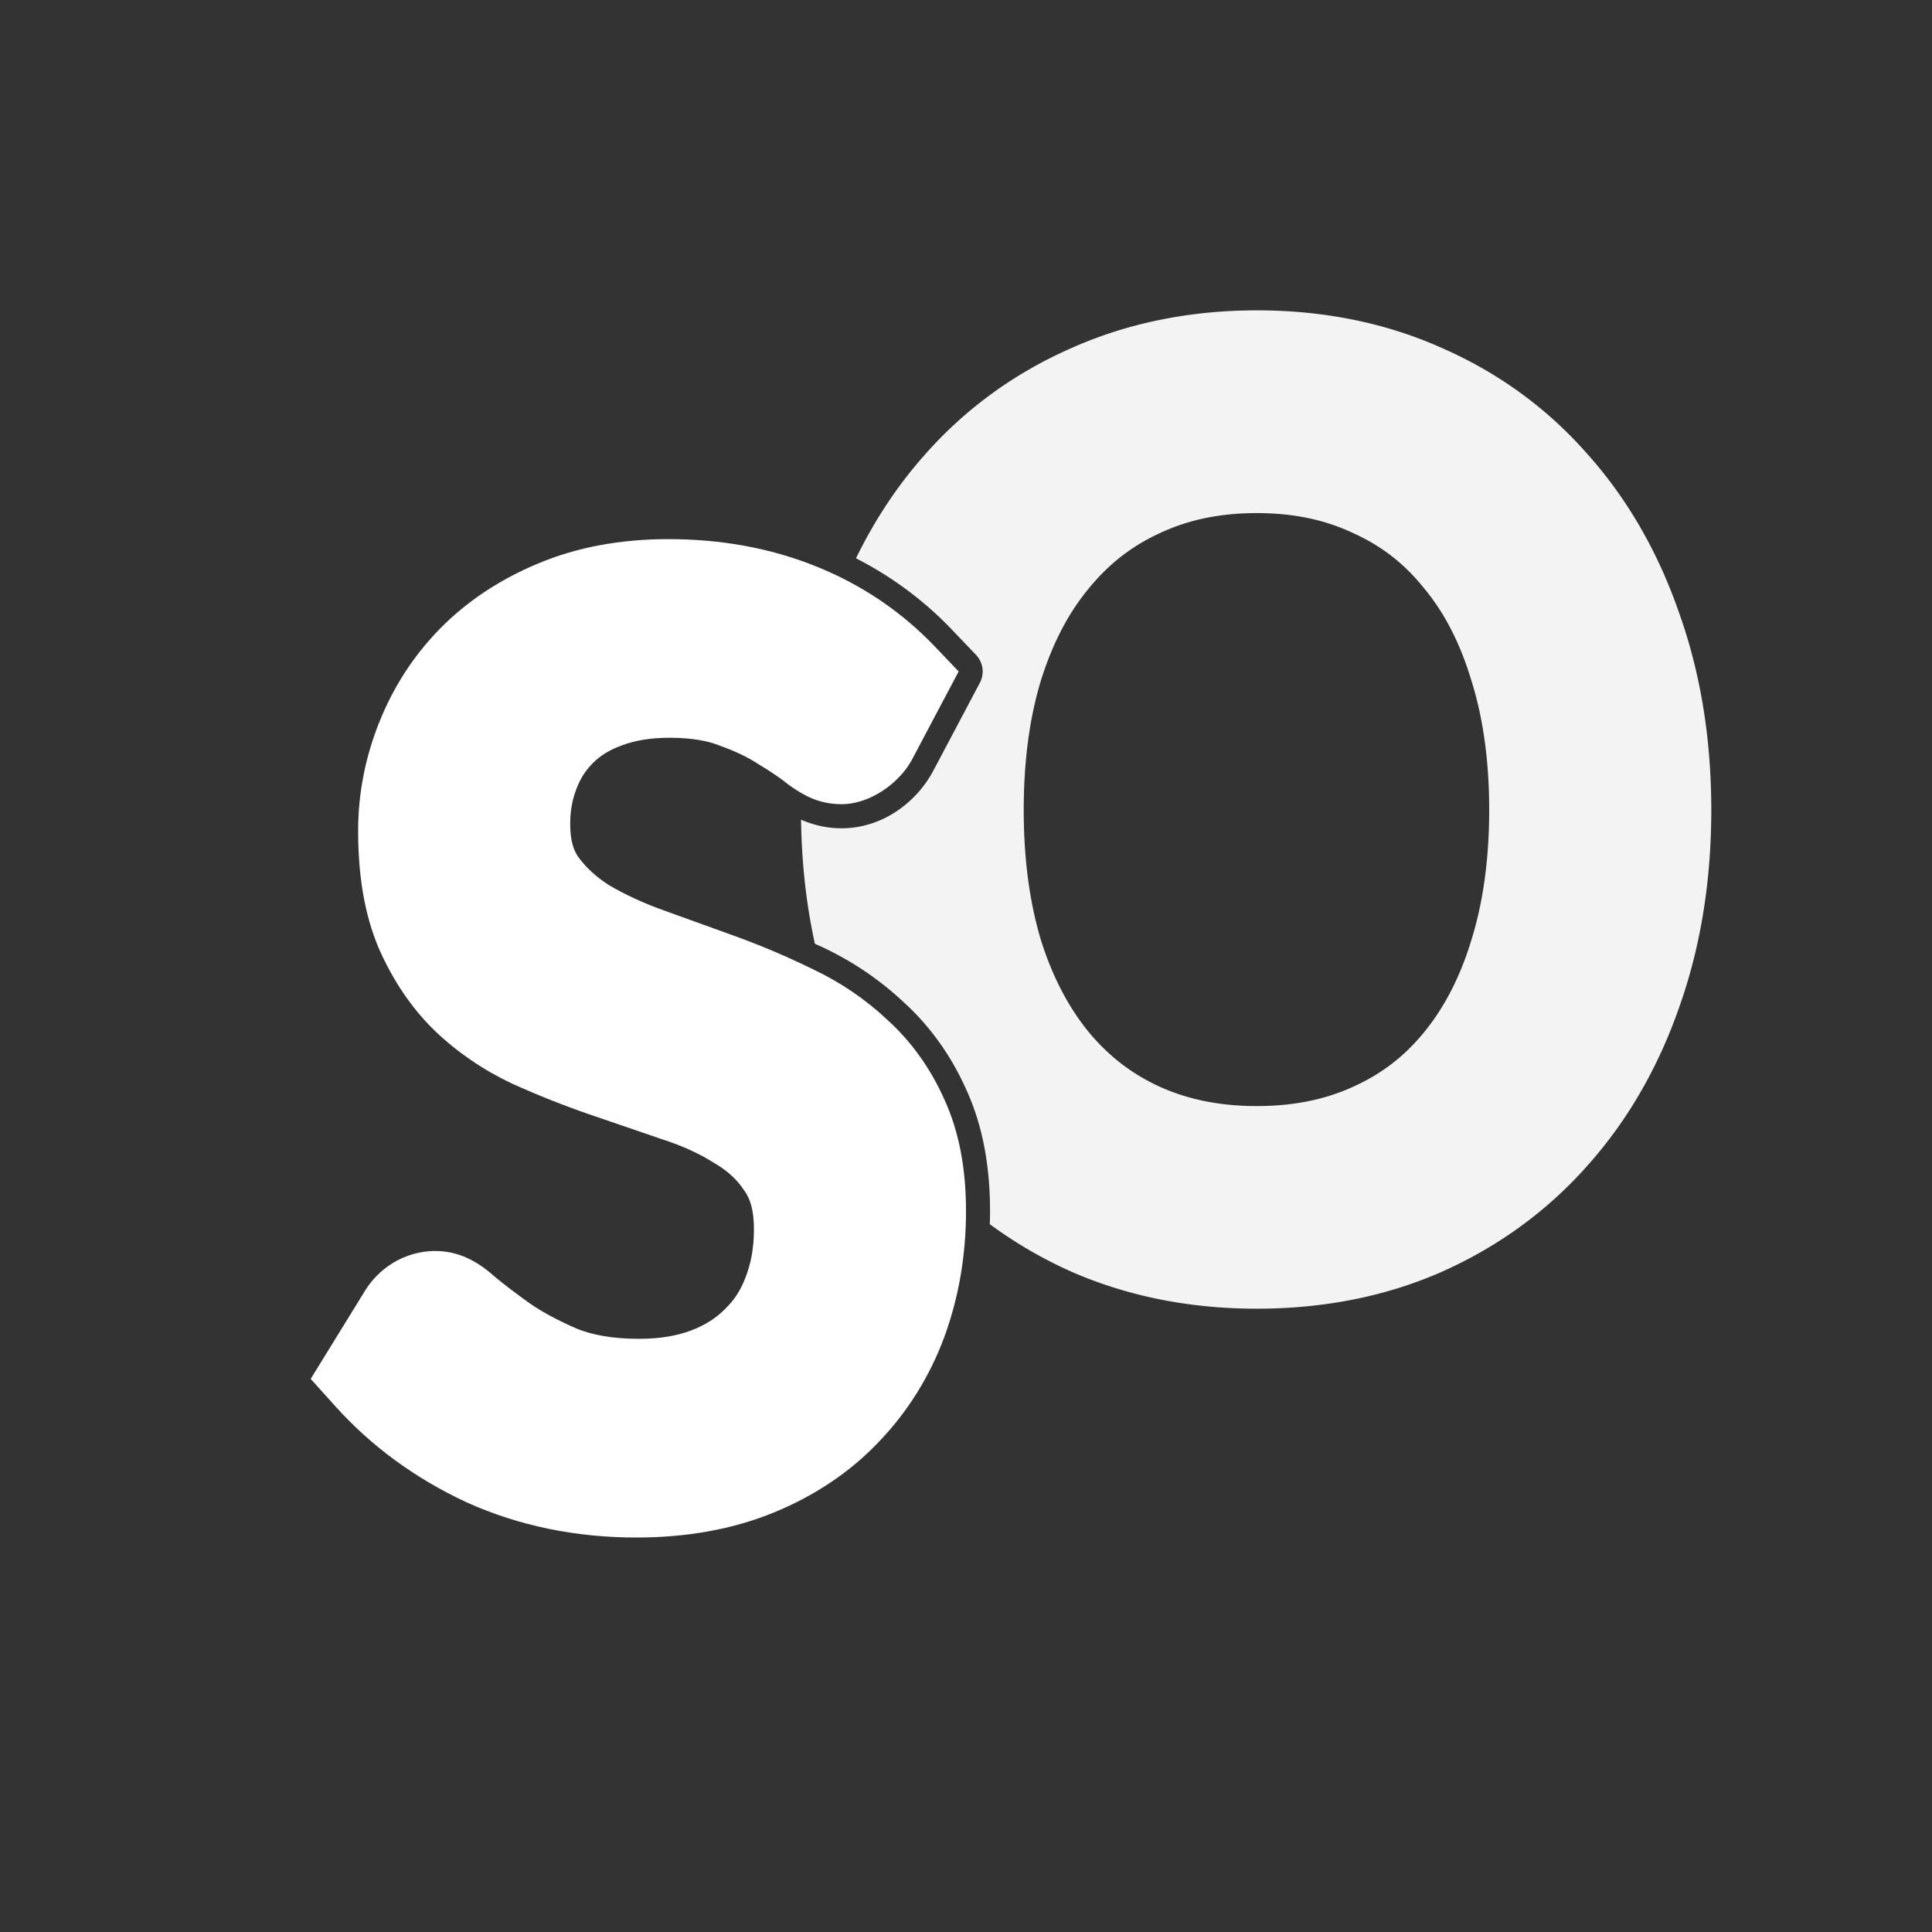 <?xml version="1.0" encoding="UTF-8" standalone="no"?>
<!-- Created with Inkscape (http://www.inkscape.org/) -->

<svg
   width="120"
   height="120"
   viewBox="0 0 120 120"
   version="1.1"
   id="svg1"
   xmlns="http://www.w3.org/2000/svg"
   xmlns:svg="http://www.w3.org/2000/svg">
  <rect x="0" y="0" width="120" height="120" fill="#333333" stroke="none"/>
  <defs
     id="defs1" />
  <g
     id="layer1">
    <path
       id="path8"
       style="color:#000000;-inkscape-font-specification:Carlito;fill:#ffffff;-inkscape-stroke:none"
       d="m 41.518,33.486 c -2.939,0 -5.674,0.489 -8.129,1.529 -2.329,0.971 -4.385,2.324 -6.072,4.045 -1.638,1.671 -2.909,3.645 -3.773,5.836 -8.64e-4,0.002 -0.003,0.004 -0.004,0.006 -0.855,2.143 -1.295,4.401 -1.295,6.691 0,2.731 0.376,5.169 1.281,7.305 l 0.008,0.02 0.01,0.02 c 0.857,1.945 2.005,3.663 3.447,5.07 l 0.014,0.012 0.012,0.014 c 1.399,1.332 2.998,2.425 4.754,3.254 l 0.021,0.01 0.021,0.01 c 1.557,0.705 3.144,1.336 4.76,1.895 1.533,0.529 3.038,1.045 4.516,1.547 l 0.023,0.008 0.025,0.008 c 1.261,0.405 2.328,0.901 3.221,1.467 l 0.035,0.023 0.037,0.021 c 0.815,0.485 1.378,1.027 1.812,1.688 l 0.016,0.023 0.016,0.023 c 0.31,0.454 0.555,1.139 0.555,2.334 0,1.149 -0.181,2.11 -0.506,2.951 l -0.006,0.018 -0.008,0.018 c -0.298,0.8 -0.702,1.417 -1.27,1.967 l -0.018,0.018 -0.016,0.016 c -0.539,0.539 -1.201,0.972 -2.098,1.311 -0.848,0.32 -1.907,0.512 -3.223,0.512 -1.616,0 -2.874,-0.239 -3.816,-0.613 -1.183,-0.511 -2.162,-1.039 -2.916,-1.555 -0.911,-0.652 -1.671,-1.23 -2.25,-1.713 l 0.104,0.09 c -0.945,-0.863 -2.147,-1.666 -3.789,-1.666 -0.881,0 -1.839,0.261 -2.629,0.754 -0.692,0.425 -1.269,1.013 -1.672,1.646 l -0.012,0.018 -3.406,5.527 1.512,1.682 c 2.249,2.503 4.993,4.506 8.141,5.971 l 0.016,0.008 0.016,0.008 c 3.242,1.462 6.791,2.184 10.535,2.184 3.1,0 5.978,-0.499 8.564,-1.561 2.512,-1.031 4.714,-2.496 6.496,-4.375 1.783,-1.851 3.152,-4.043 4.064,-6.488 l 0.002,-0.006 0.002,-0.008 C 59.554,80.592 60,77.959 60,75.218 60,72.651 59.591,70.308 58.639,68.251 57.799,66.379 56.632,64.725 55.162,63.386 53.795,62.09 52.224,61.02 50.49,60.201 48.93,59.436 47.34,58.757 45.719,58.167 44.187,57.61 42.682,57.068 41.205,56.538 c -1.297,-0.465 -2.418,-0.993 -3.385,-1.564 -0.822,-0.526 -1.434,-1.105 -1.908,-1.754 -0.278,-0.407 -0.496,-0.985 -0.496,-2.043 0,-0.831 0.134,-1.524 0.379,-2.154 l 0.004,-0.014 0.006,-0.014 c 0.247,-0.654 0.571,-1.151 1.018,-1.598 0.447,-0.447 0.998,-0.805 1.775,-1.09 l 0.02,-0.008 0.02,-0.006 c 0.756,-0.288 1.73,-0.469 2.965,-0.469 1.333,0 2.336,0.19 3.025,0.459 l 0.041,0.016 0.041,0.016 c 0.993,0.355 1.767,0.737 2.318,1.098 l 0.051,0.033 0.051,0.031 c 0.749,0.449 1.338,0.854 1.75,1.184 l 0.064,0.053 0.066,0.047 c 0.86,0.615 1.833,1.189 3.258,1.189 1.808,0 3.615,-1.345 4.375,-2.764 l 0.002,-0.006 0.004,-0.006 2.895,-5.469 -1.506,-1.576 C 55.966,37.962 53.468,36.287 50.646,35.163 h -0.002 C 47.838,34.034 44.769,33.486 41.518,33.486 Z" />
    <path
       id="path6"
       style="color:#000000;-inkscape-font-specification:Carlito;fill:#f3f3f3;fill-opacity:1;-inkscape-stroke:none"
       d="m 78.059,19.277 c -4.12,0 -7.993,0.774 -11.514,2.344 -3.481,1.525 -6.524,3.724 -9.025,6.535 -9.54e-4,0.001 -9.04e-4,0.003 -0.002,0.004 -1.728,1.923 -3.175,4.108 -4.35,6.516 2.22,1.137 4.226,2.62 5.949,4.424 L 60.623,40.676 a 1.494,1.494 0 0 1 0.24,1.73 l -2.842,5.369 0.039,-0.115 a 1.494,1.494 0 0 1 -0.1,0.229 1.494,1.494 0 0 1 -0.002,0.004 1.494,1.494 0 0 0 -0.002,0.002 c -1.04,1.94 -3.142,3.551 -5.689,3.551 -0.966,1e-6 -1.799,-0.226 -2.512,-0.535 0.037,2.682 0.32,5.254 0.859,7.705 0.172,0.082 0.348,0.154 0.52,0.238 1.866,0.883 3.564,2.04 5.045,3.441 1.622,1.481 2.902,3.3 3.816,5.334 1.064,2.3 1.498,4.865 1.498,7.59 0,0.273 -0.007,0.545 -0.016,0.816 1.558,1.15 3.246,2.137 5.057,2.945 l 0.01,0.006 0.012,0.004 c 3.52,1.54 7.387,2.295 11.502,2.295 4.141,0 8.011,-0.753 11.512,-2.299 l 0.006,-0.004 0.006,-0.002 c 3.478,-1.552 6.505,-3.753 8.982,-6.543 2.498,-2.782 4.408,-6.089 5.719,-9.834 1.349,-3.776 2.008,-7.893 2.008,-12.301 0,-4.38 -0.658,-8.483 -2.006,-12.256 -1.309,-3.771 -3.218,-7.093 -5.719,-9.879 -2.476,-2.816 -5.506,-5.017 -8.986,-6.543 -3.502,-1.575 -7.377,-2.348 -11.521,-2.348 z m 0,12.592 c 2.289,0 4.228,0.419 5.93,1.215 l 0.02,0.01 0.021,0.01 c 1.747,0.784 3.17,1.881 4.385,3.389 l 0.016,0.02 0.016,0.02 c 1.234,1.48 2.22,3.344 2.928,5.688 l 0.006,0.018 0.006,0.02 c 0.723,2.291 1.109,4.966 1.109,8.047 0,3.081 -0.385,5.773 -1.111,8.098 l -0.004,0.01 -0.002,0.01 c -0.708,2.318 -1.697,4.192 -2.945,5.713 l -0.002,0.002 -0.002,0.002 c -1.214,1.484 -2.642,2.577 -4.398,3.365 l -0.006,0.004 -0.006,0.002 c -1.708,0.776 -3.66,1.188 -5.959,1.188 -2.296,0 -4.261,-0.411 -6.004,-1.191 -1.728,-0.787 -3.167,-1.886 -4.416,-3.383 -1.246,-1.521 -2.248,-3.398 -2.98,-5.711 -0.702,-2.33 -1.076,-5.025 -1.076,-8.107 0,-3.087 0.375,-5.77 1.076,-8.068 5.63e-4,-0.002 0.001,-0.004 0.002,-0.006 0.735,-2.344 1.737,-4.214 2.973,-5.697 l 0.006,-0.01 0.008,-0.008 c 1.253,-1.526 2.69,-2.632 4.414,-3.416 l 0.008,-0.004 0.008,-0.004 C 73.814,32.288 75.77,31.869 78.059,31.869 Z" />
  </g>
</svg>
